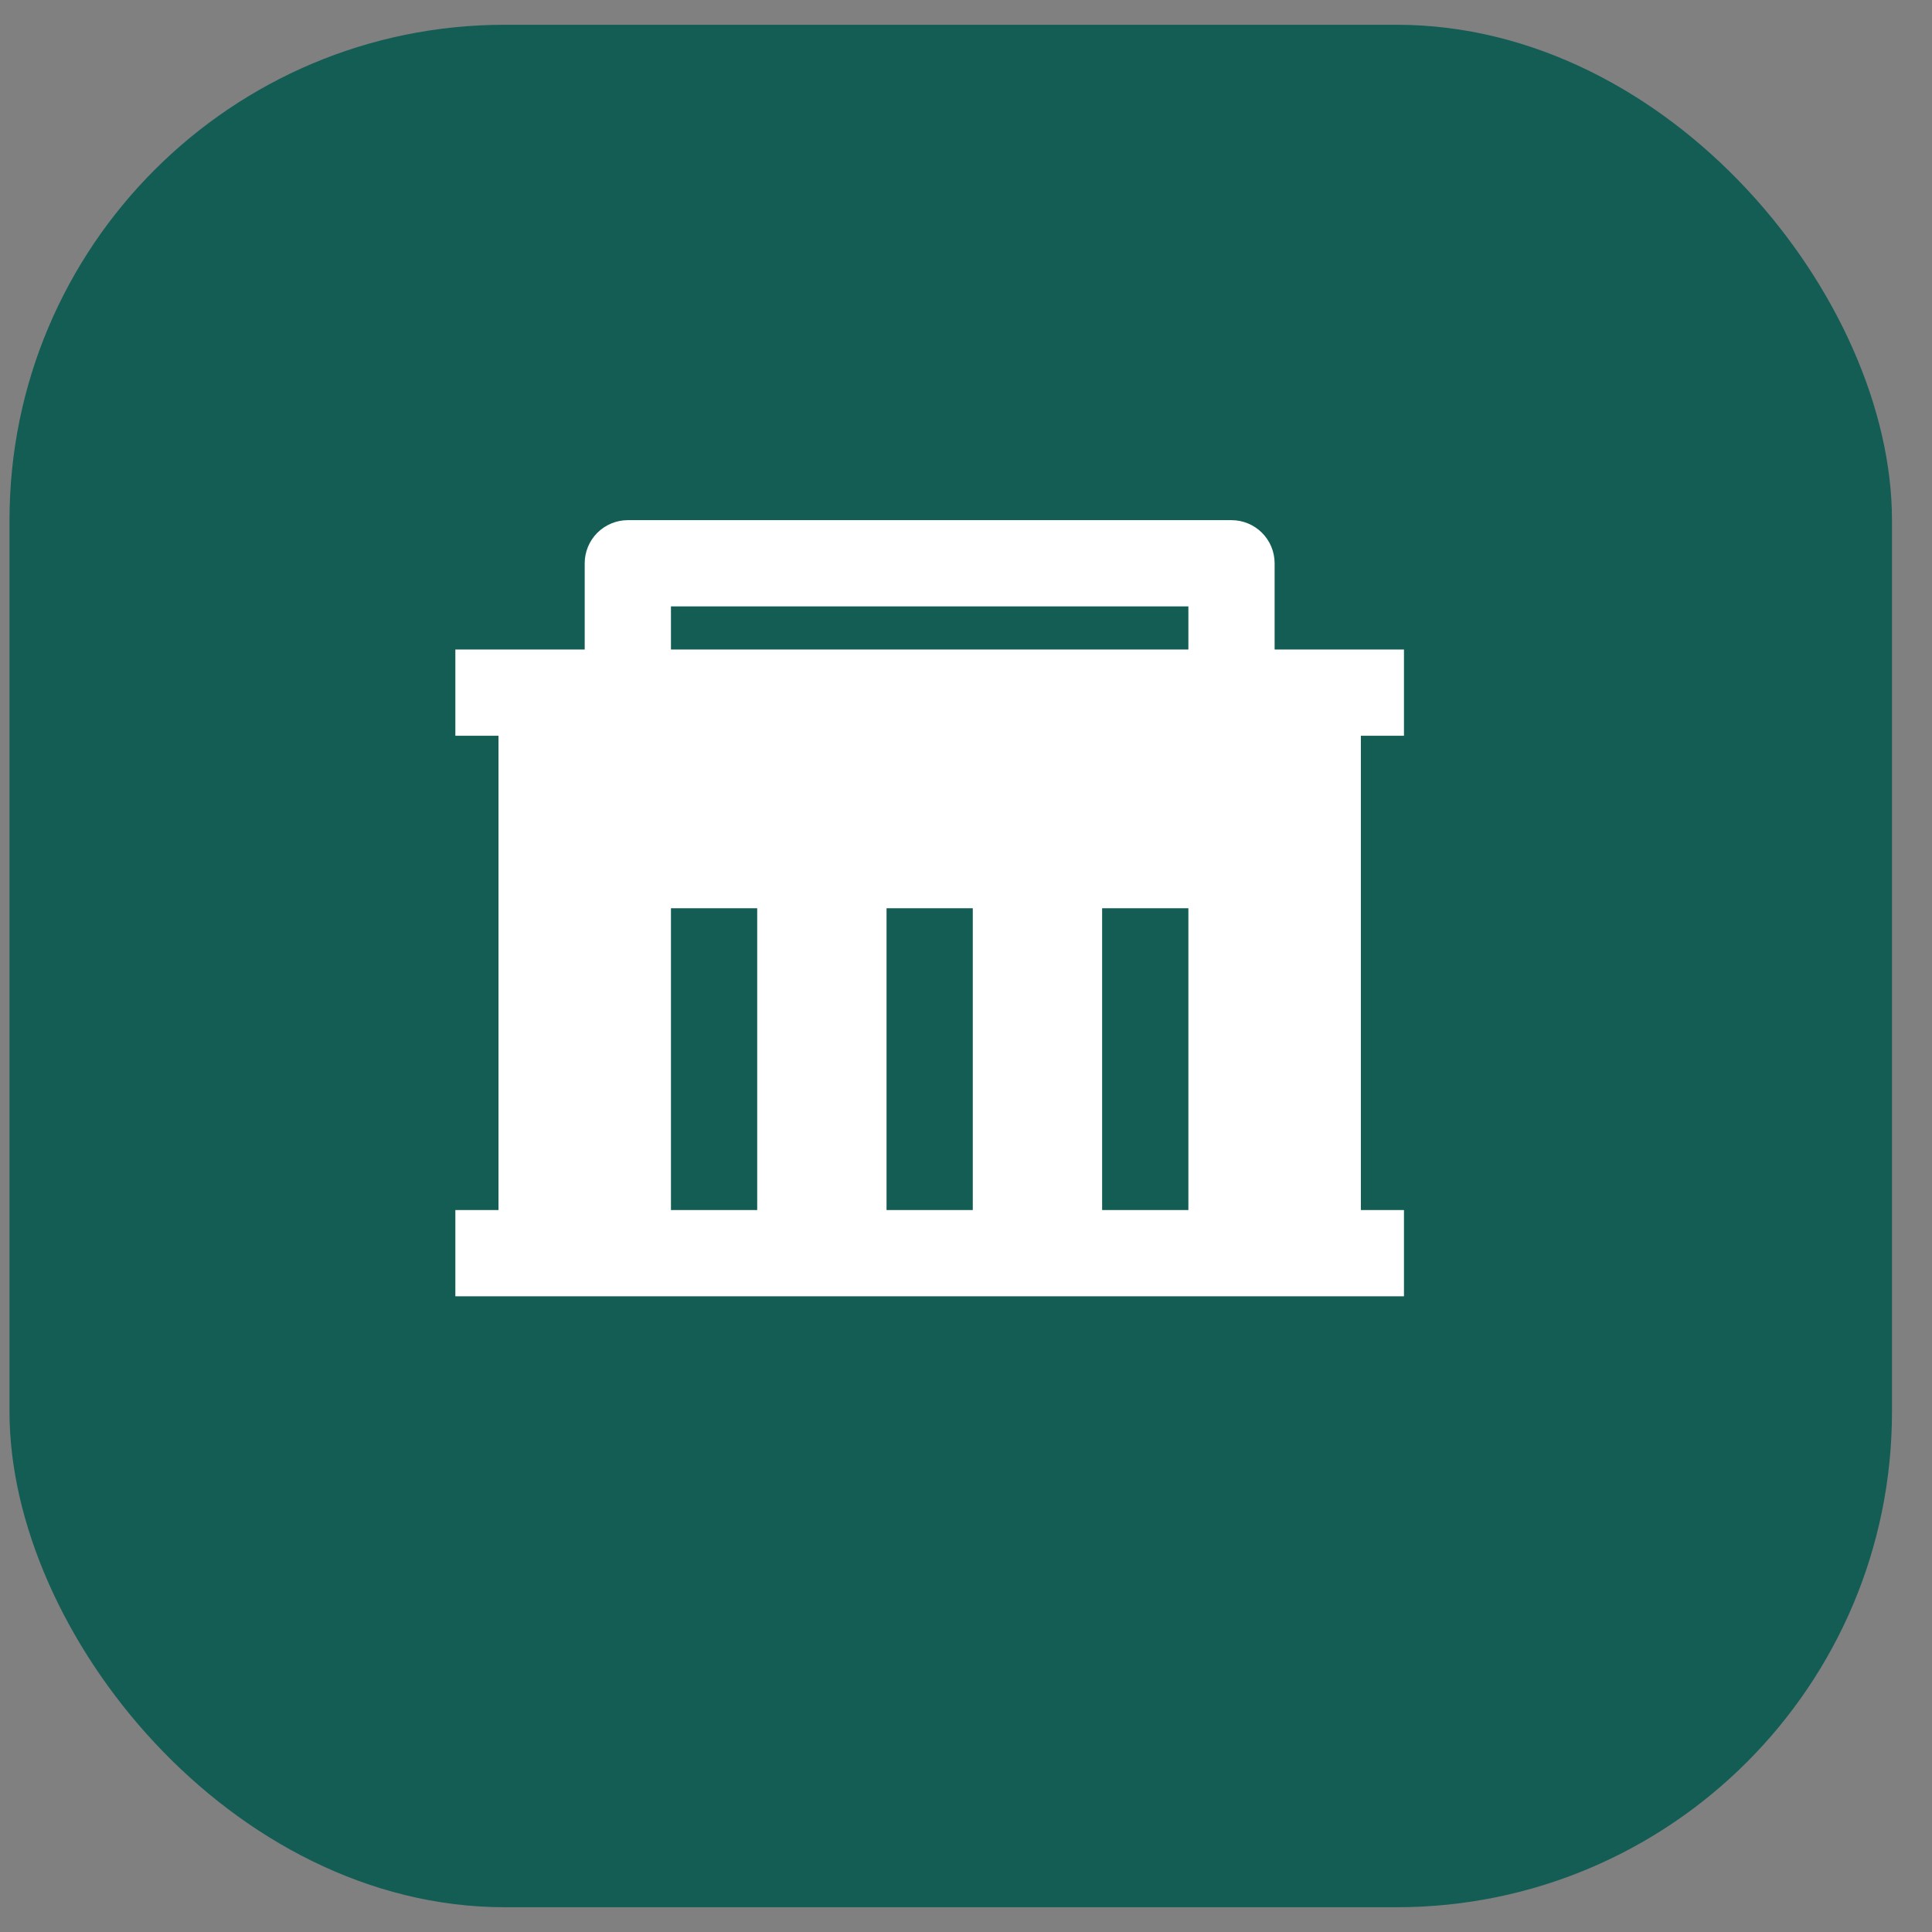 <svg width="39" height="39" viewBox="0 0 39 39" fill="none" xmlns="http://www.w3.org/2000/svg">
<rect x="0" y="0" width="39" height="39" fill="#808080" stroke="none"/>
<rect x="0.192" y="0.5" width="38" height="38" rx="10" fill="#135D54"/>
<path d="M10.063 24.427V14.852H9.192V13.111H11.803V11.37C11.803 11.14 11.895 10.918 12.058 10.755C12.222 10.592 12.443 10.5 12.674 10.5H24.86C25.09 10.5 25.312 10.592 25.475 10.755C25.638 10.918 25.73 11.14 25.73 11.37V13.111H28.341V14.852H27.471V24.427H28.341V26.167H9.192V24.427H10.063ZM19.637 24.427V18.334H17.896V24.427H19.637ZM15.285 24.427V18.334H13.544V24.427H15.285ZM23.989 24.427V18.334H22.248V24.427H23.989ZM13.544 12.241V13.111H23.989V12.241H13.544Z" fill="white"/>
</svg>
